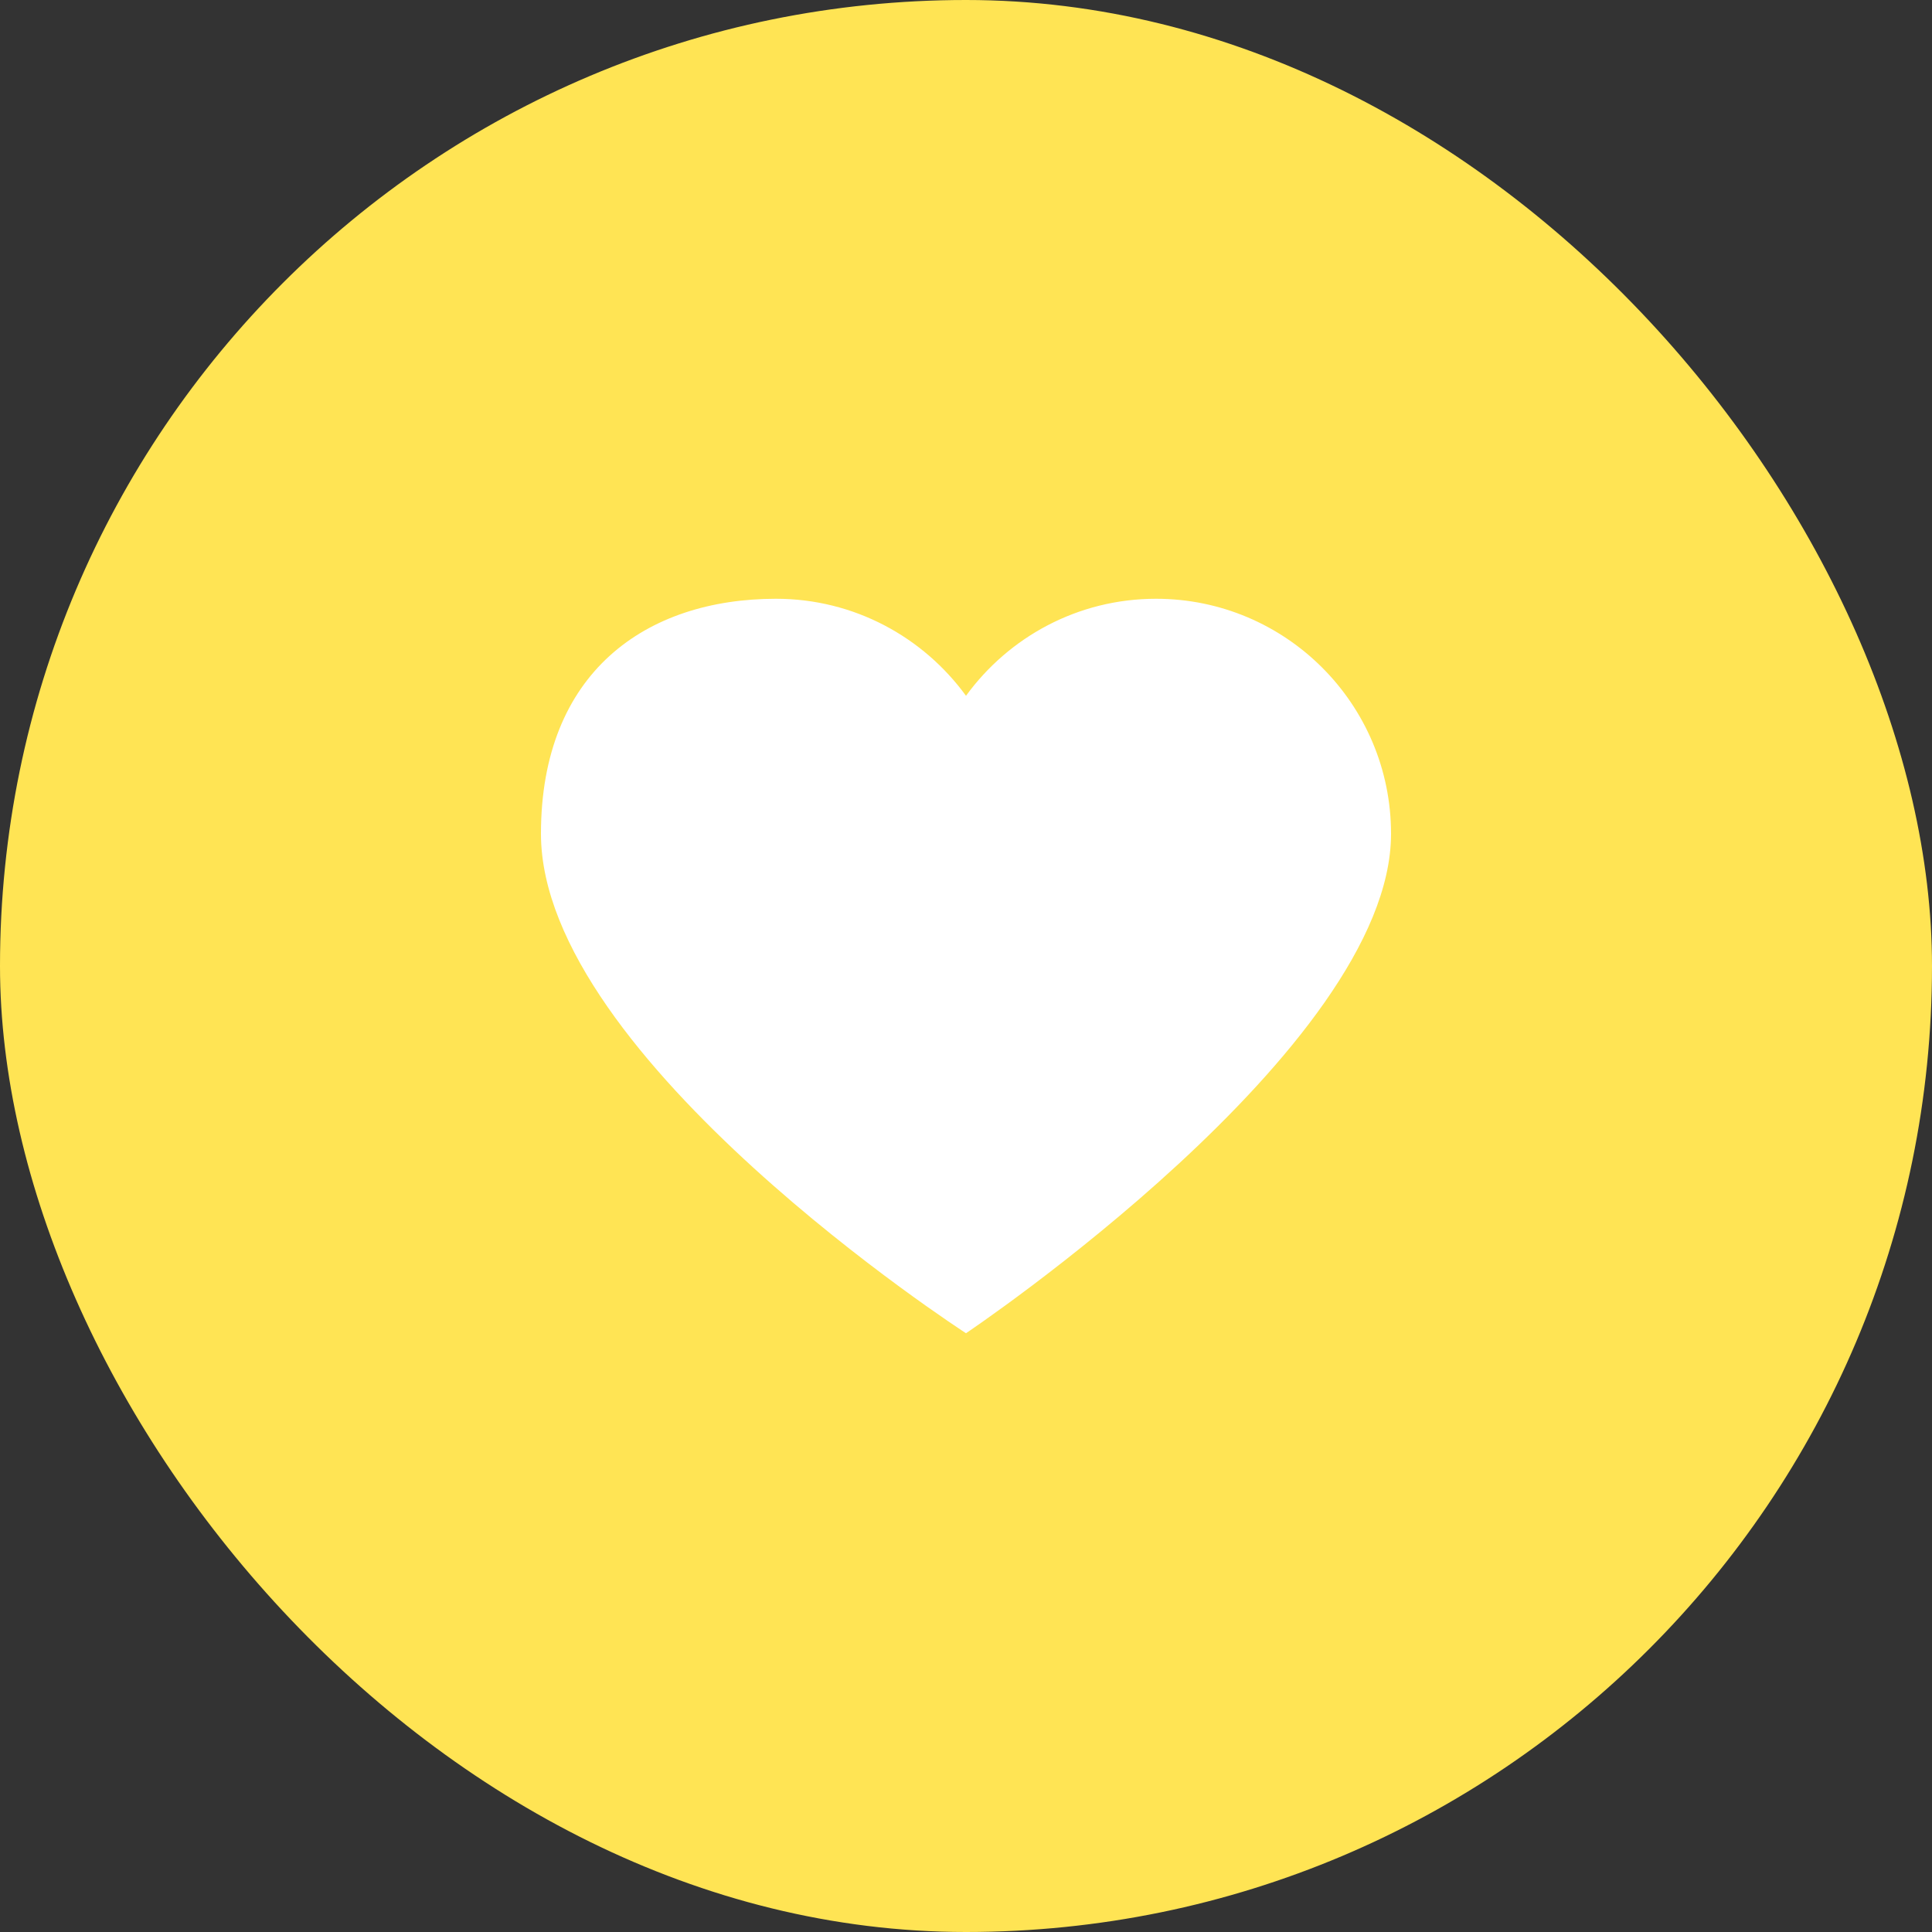 <svg width="50" height="50" viewBox="0 0 50 50" fill="none" xmlns="http://www.w3.org/2000/svg">
<rect x="0" y="0" width="50" height="50" fill="#333333" stroke="none"/>
<rect width="50" height="50" rx="25" fill="#FFE454"/>
<path d="M29.917 15.496C33.276 15.496 36 18.22 36 21.578C36 27.13 25 34.504 25 34.504C25 34.504 14 27.396 14 21.578C14 17.396 16.724 15.496 20.083 15.496C22.106 15.496 23.893 16.488 25 18.007C26.106 16.488 27.894 15.496 29.917 15.496Z" fill="white"/>
</svg>
